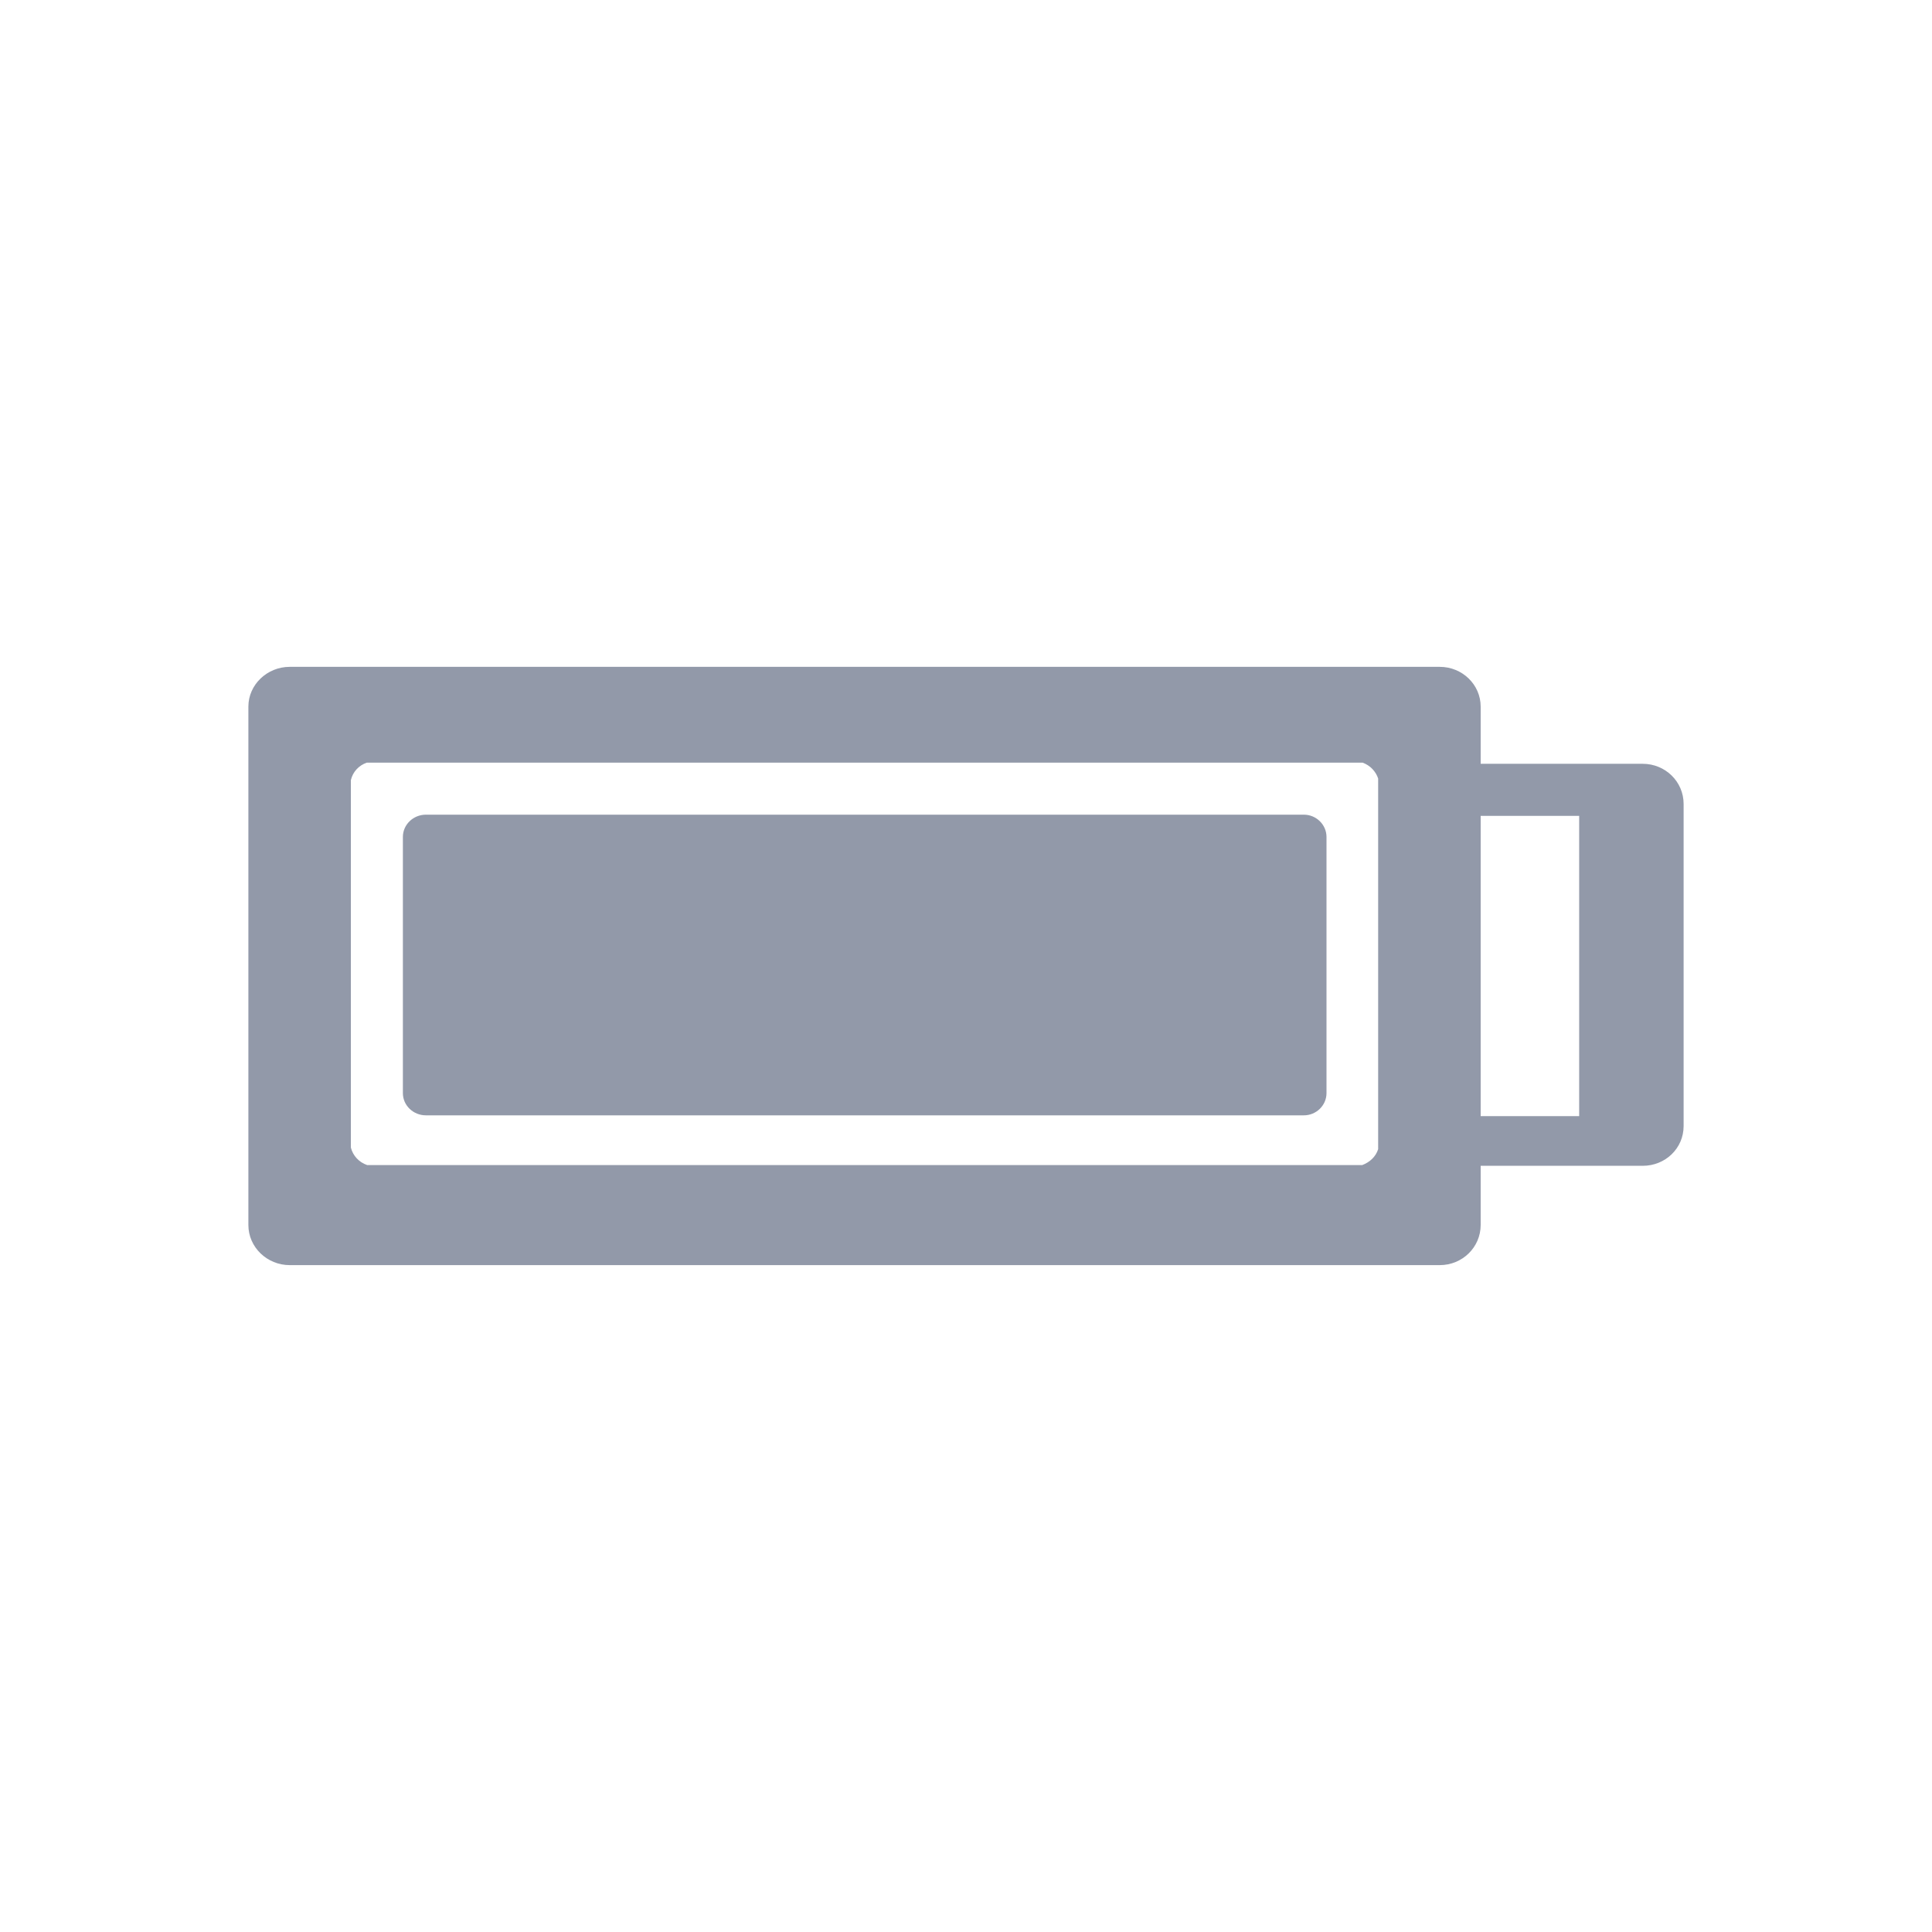<?xml version="1.0" encoding="utf-8"?>
<!-- Generator: Adobe Illustrator 16.0.0, SVG Export Plug-In . SVG Version: 6.00 Build 0)  -->
<!DOCTYPE svg PUBLIC "-//W3C//DTD SVG 1.0//EN" "http://www.w3.org/TR/2001/REC-SVG-20010904/DTD/svg10.dtd">
<svg version="1.0" id="Layer_1" xmlns="http://www.w3.org/2000/svg" xmlns:xlink="http://www.w3.org/1999/xlink" x="0px" y="0px"
	 width="64px" height="64px" viewBox="0 0 64 64" style="enable-background:new 0 0 64 64;" xml:space="preserve">
<path style="fill:#9299A9;" d="M52.312,27.026h-3.263v9.948h3.263V27.026z M45.653,25.789c-0.079-0.237-0.263-0.434-0.514-0.525
	h-32.99c-0.263,0.092-0.46,0.301-0.526,0.578v12.172c0.066,0.265,0.264,0.486,0.539,0.58h32.965c0.25-0.094,0.447-0.277,0.526-0.526
	V25.789z M54.418,38.619h-5.369v1.961c0,0.736-0.605,1.329-1.356,1.329H9.597c-0.75,0-1.369-0.593-1.369-1.329V23.406
	c0-0.723,0.619-1.316,1.369-1.316h38.096c0.751,0,1.356,0.593,1.356,1.316v1.896h5.369c0.749,0,1.354,0.592,1.354,1.329v10.672
	C55.772,38.04,55.167,38.619,54.418,38.619z M43.192,36.947H14.11c-0.421,0-0.764-0.328-0.764-0.736v-8.487
	c0-0.407,0.343-0.737,0.764-0.737h29.082c0.408,0,0.75,0.33,0.75,0.737v8.487C43.942,36.619,43.601,36.947,43.192,36.947z"/>
</svg>

